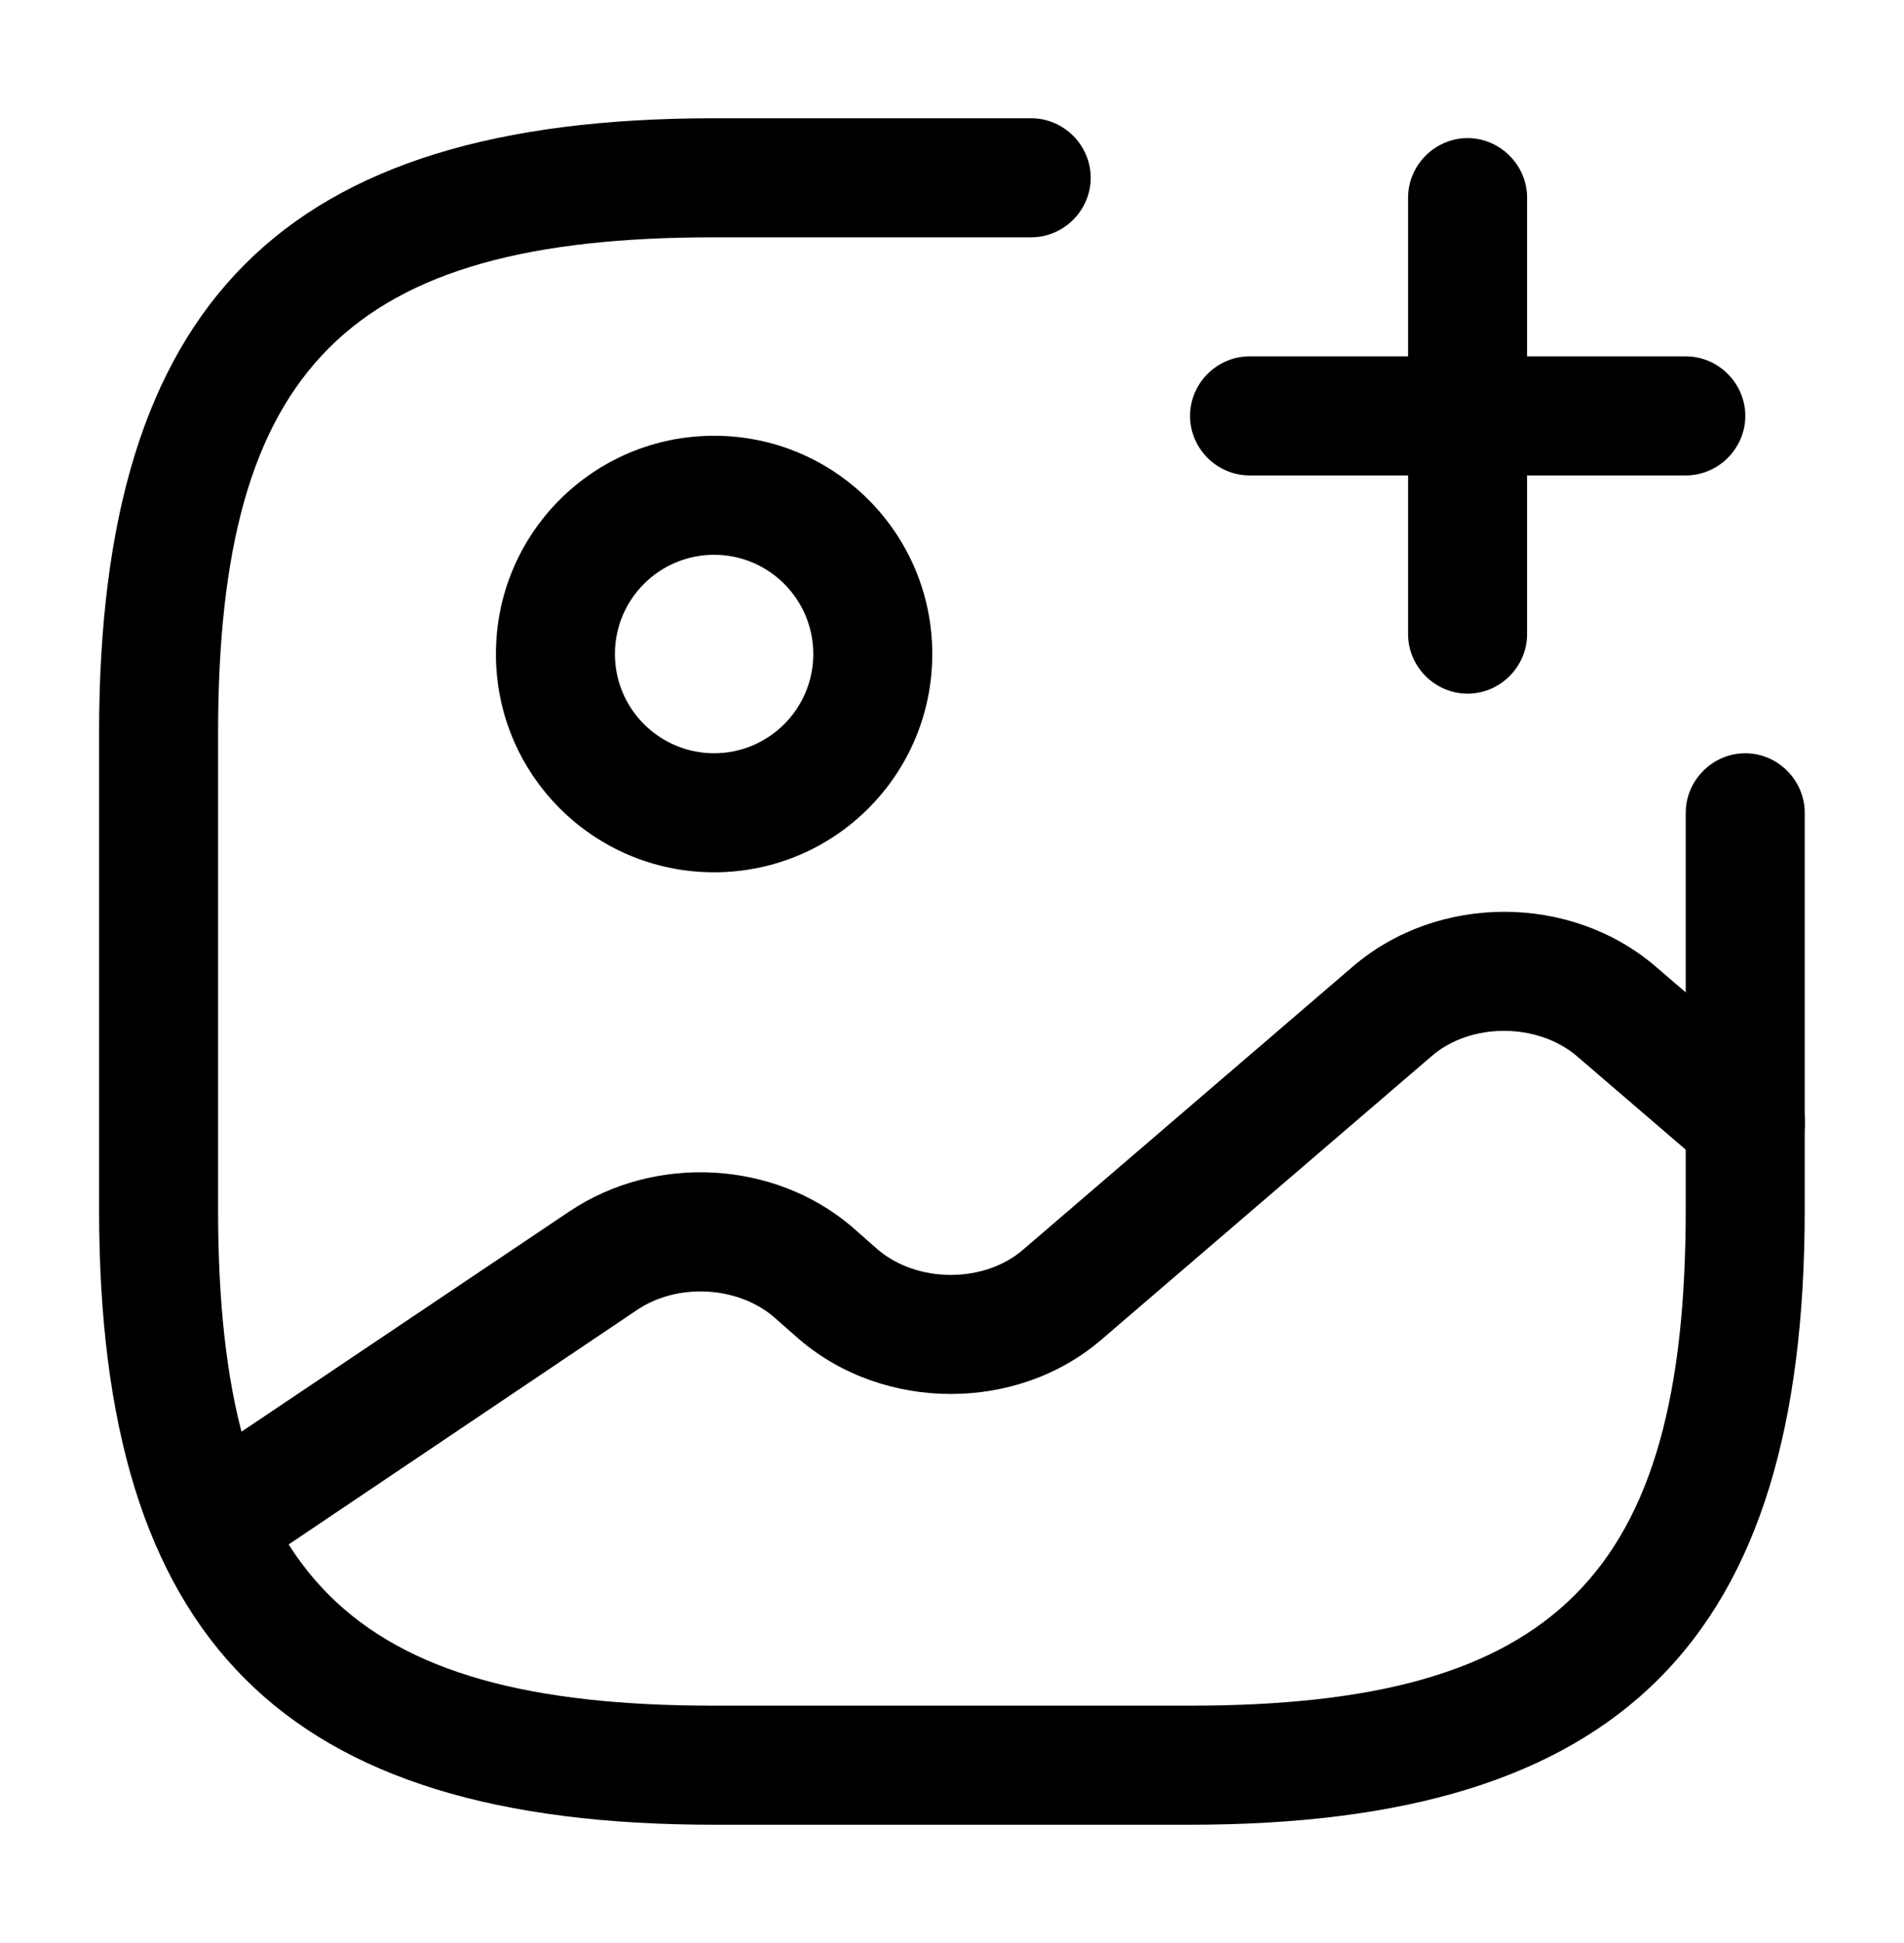 <svg width="50" height="51" viewBox="0 0 50 51" fill="none" xmlns="http://www.w3.org/2000/svg">
<path d="M18.753 22.896C15.586 22.896 13.023 20.333 13.023 17.167C13.023 14 15.586 11.438 18.753 11.438C21.919 11.438 24.482 14 24.482 17.167C24.482 20.333 21.919 22.896 18.753 22.896ZM18.753 14.562C17.315 14.562 16.148 15.729 16.148 17.167C16.148 18.604 17.315 19.771 18.753 19.771C20.19 19.771 21.357 18.604 21.357 17.167C21.357 15.729 20.19 14.562 18.753 14.562Z" fill="black"/>
<path d="M31.247 47.896H18.747C7.435 47.896 2.602 43.063 2.602 31.75V19.25C2.602 7.938 7.435 3.104 18.747 3.104H27.081C27.935 3.104 28.643 3.813 28.643 4.667C28.643 5.521 27.935 6.229 27.081 6.229H18.747C9.143 6.229 5.727 9.646 5.727 19.25V31.75C5.727 41.355 9.143 44.771 18.747 44.771H31.247C40.852 44.771 44.268 41.355 44.268 31.75V21.334C44.268 20.48 44.977 19.771 45.831 19.771C46.685 19.771 47.393 20.48 47.393 21.334V31.75C47.393 43.063 42.56 47.896 31.247 47.896Z" fill="black"/>
<path d="M44.271 12.479H32.812C31.958 12.479 31.25 11.771 31.25 10.917C31.25 10.063 31.958 9.354 32.812 9.354H44.271C45.125 9.354 45.833 10.063 45.833 10.917C45.833 11.771 45.125 12.479 44.271 12.479Z" fill="black"/>
<path d="M38.539 18.208C37.685 18.208 36.977 17.5 36.977 16.646V5.188C36.977 4.333 37.685 3.625 38.539 3.625C39.393 3.625 40.102 4.333 40.102 5.188V16.646C40.102 17.5 39.393 18.208 38.539 18.208Z" fill="black"/>
<path d="M5.565 41.542C5.065 41.542 4.565 41.292 4.273 40.855C3.794 40.146 3.982 39.167 4.69 38.688L14.961 31.792C17.211 30.292 20.315 30.459 22.357 32.188L23.044 32.792C24.086 33.688 25.857 33.688 26.878 32.792L35.544 25.355C37.773 23.459 41.232 23.459 43.461 25.355L46.857 28.271C47.502 28.834 47.586 29.813 47.023 30.48C46.461 31.125 45.482 31.209 44.815 30.646L41.419 27.73C40.377 26.834 38.607 26.834 37.586 27.73L28.919 35.167C26.711 37.063 23.232 37.063 21.003 35.167L20.315 34.563C19.357 33.75 17.773 33.667 16.711 34.396L6.461 41.292C6.169 41.459 5.857 41.542 5.565 41.542Z" fill="black"/>
</svg>
